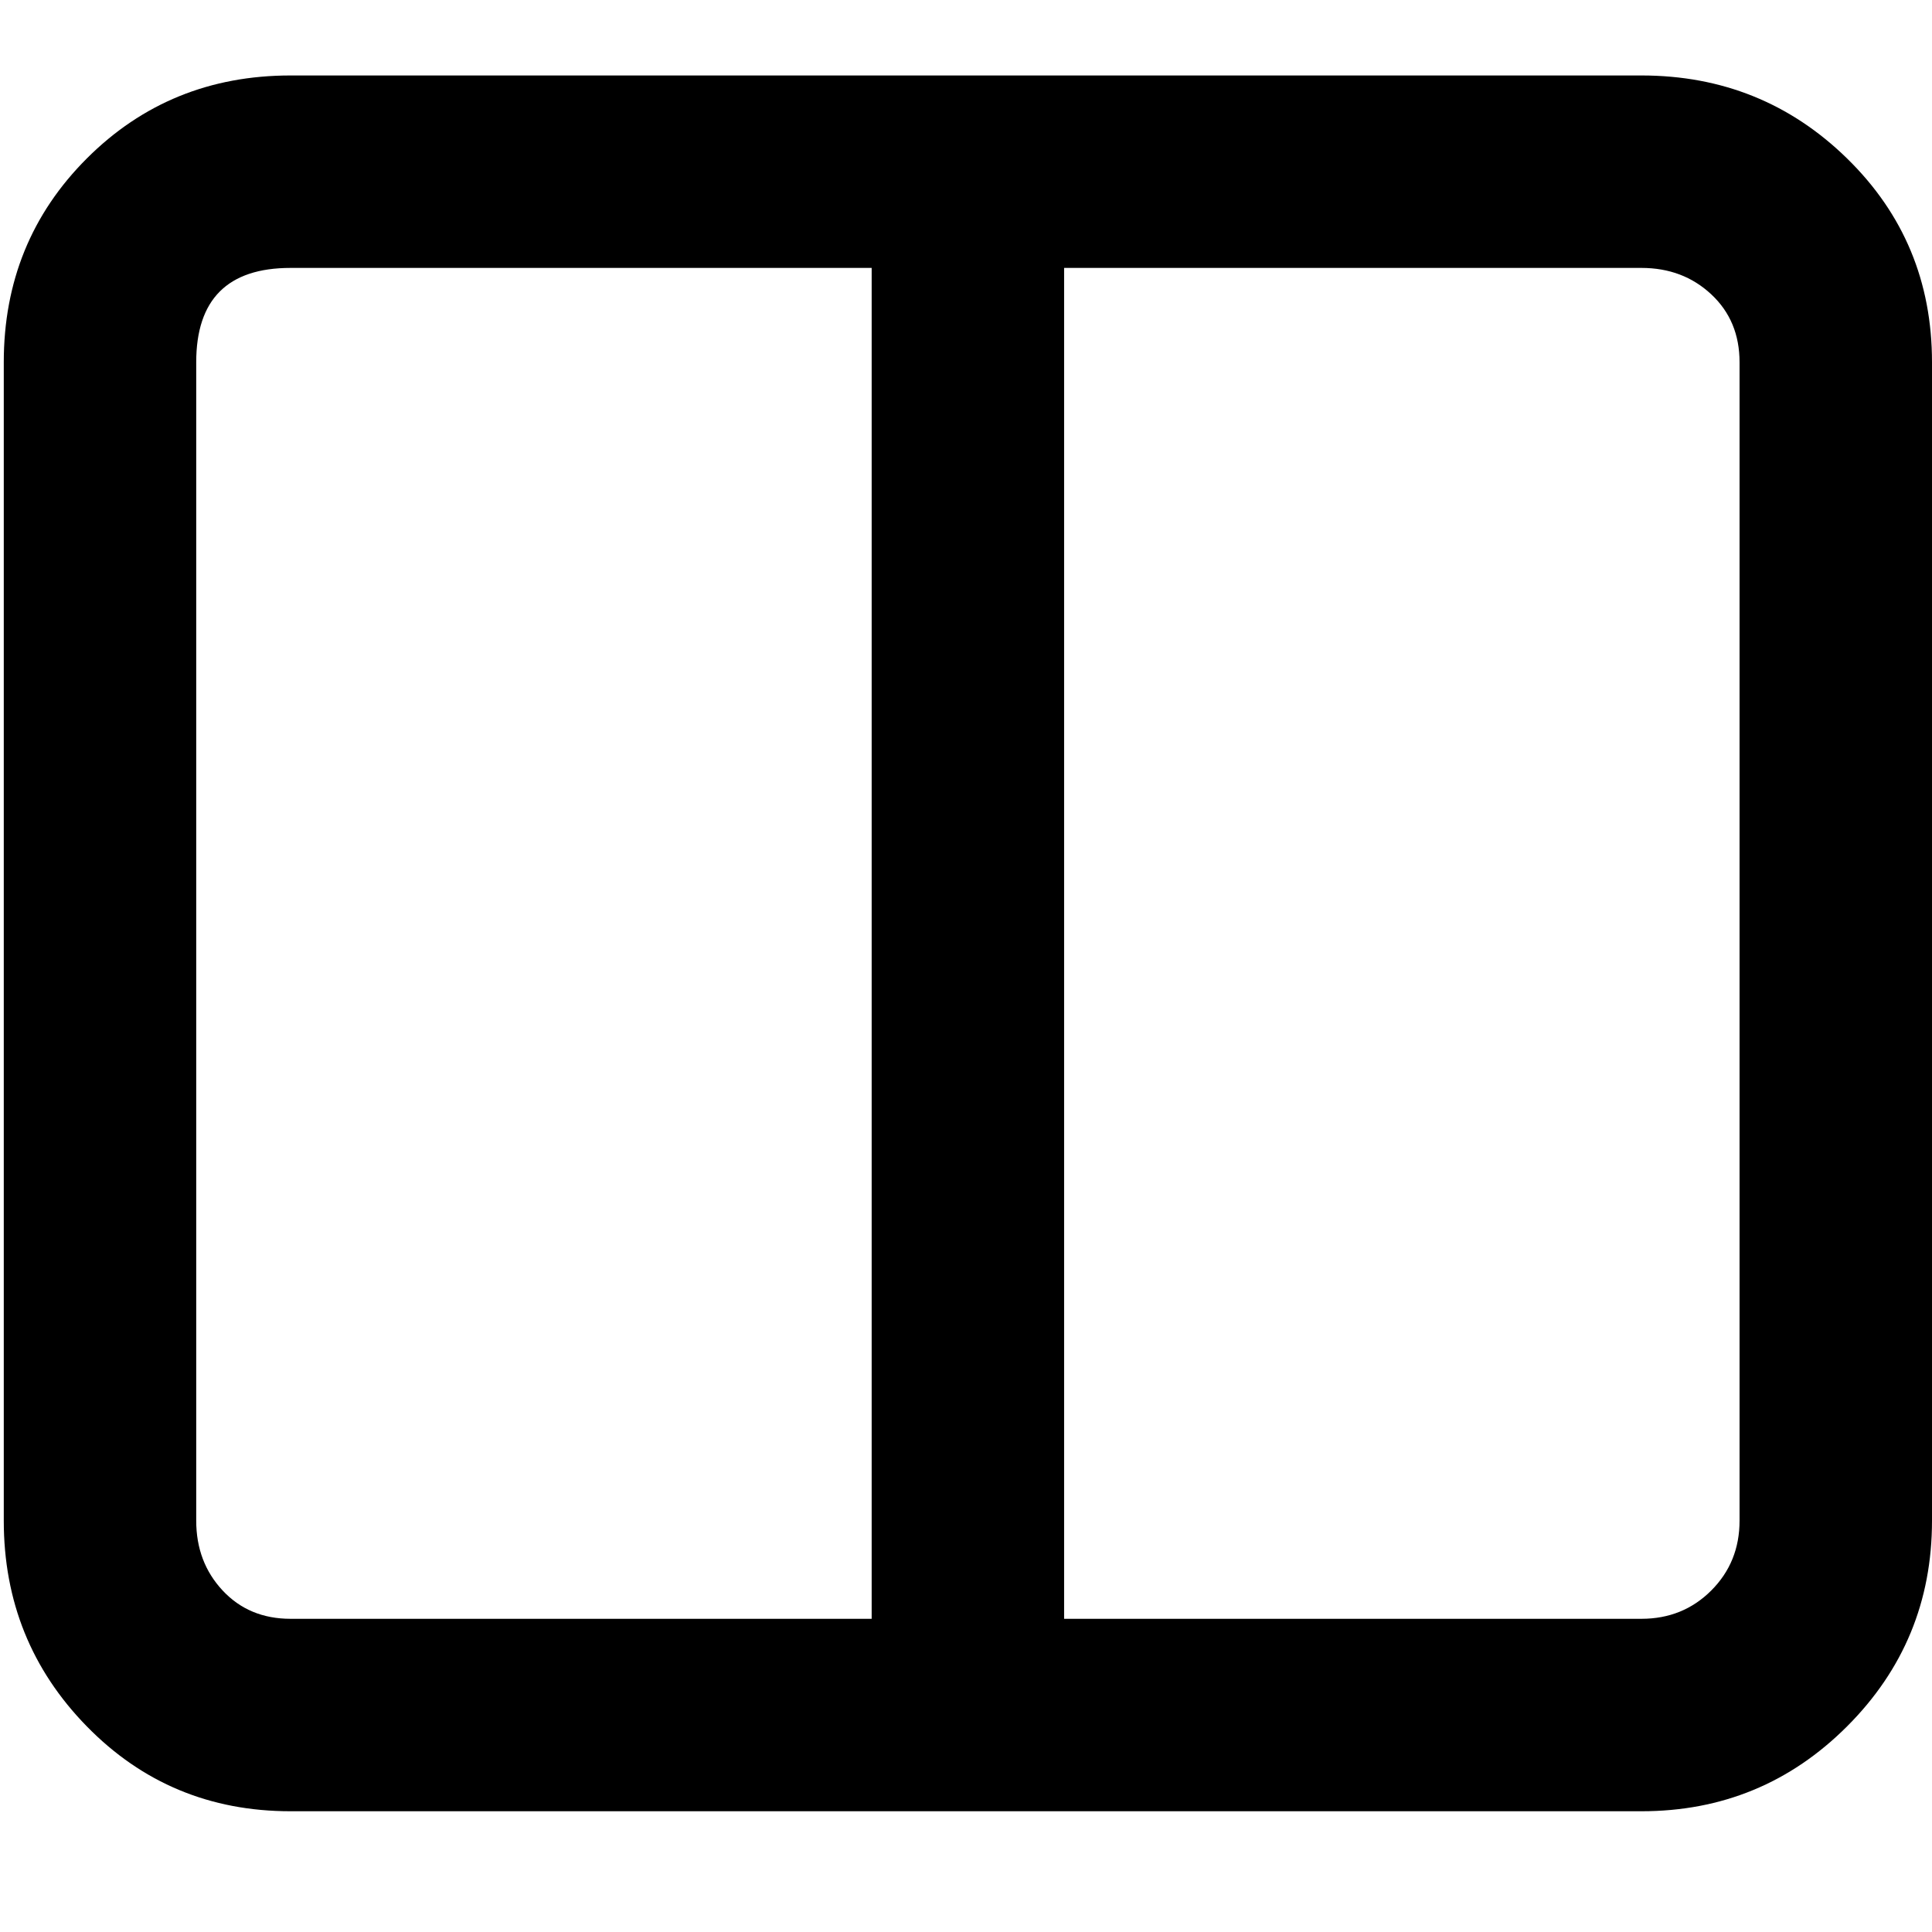 <svg xmlns="http://www.w3.org/2000/svg" viewBox="0 0 512 512">
	<path d="M435 20q32 0 54.5 22T512 96v307q0 32-22.5 54.5T435 480H77q-32 0-54-22.5T1 403V96q0-32 22-54t54-22h358zM52 403q0 11 7 18.5t18 7.5h154V71H77q-25 0-25 25v307zM461 96q0-11-7.5-18T435 71H282v358h153q11 0 18.5-7.5T461 403V96z"/>
</svg>